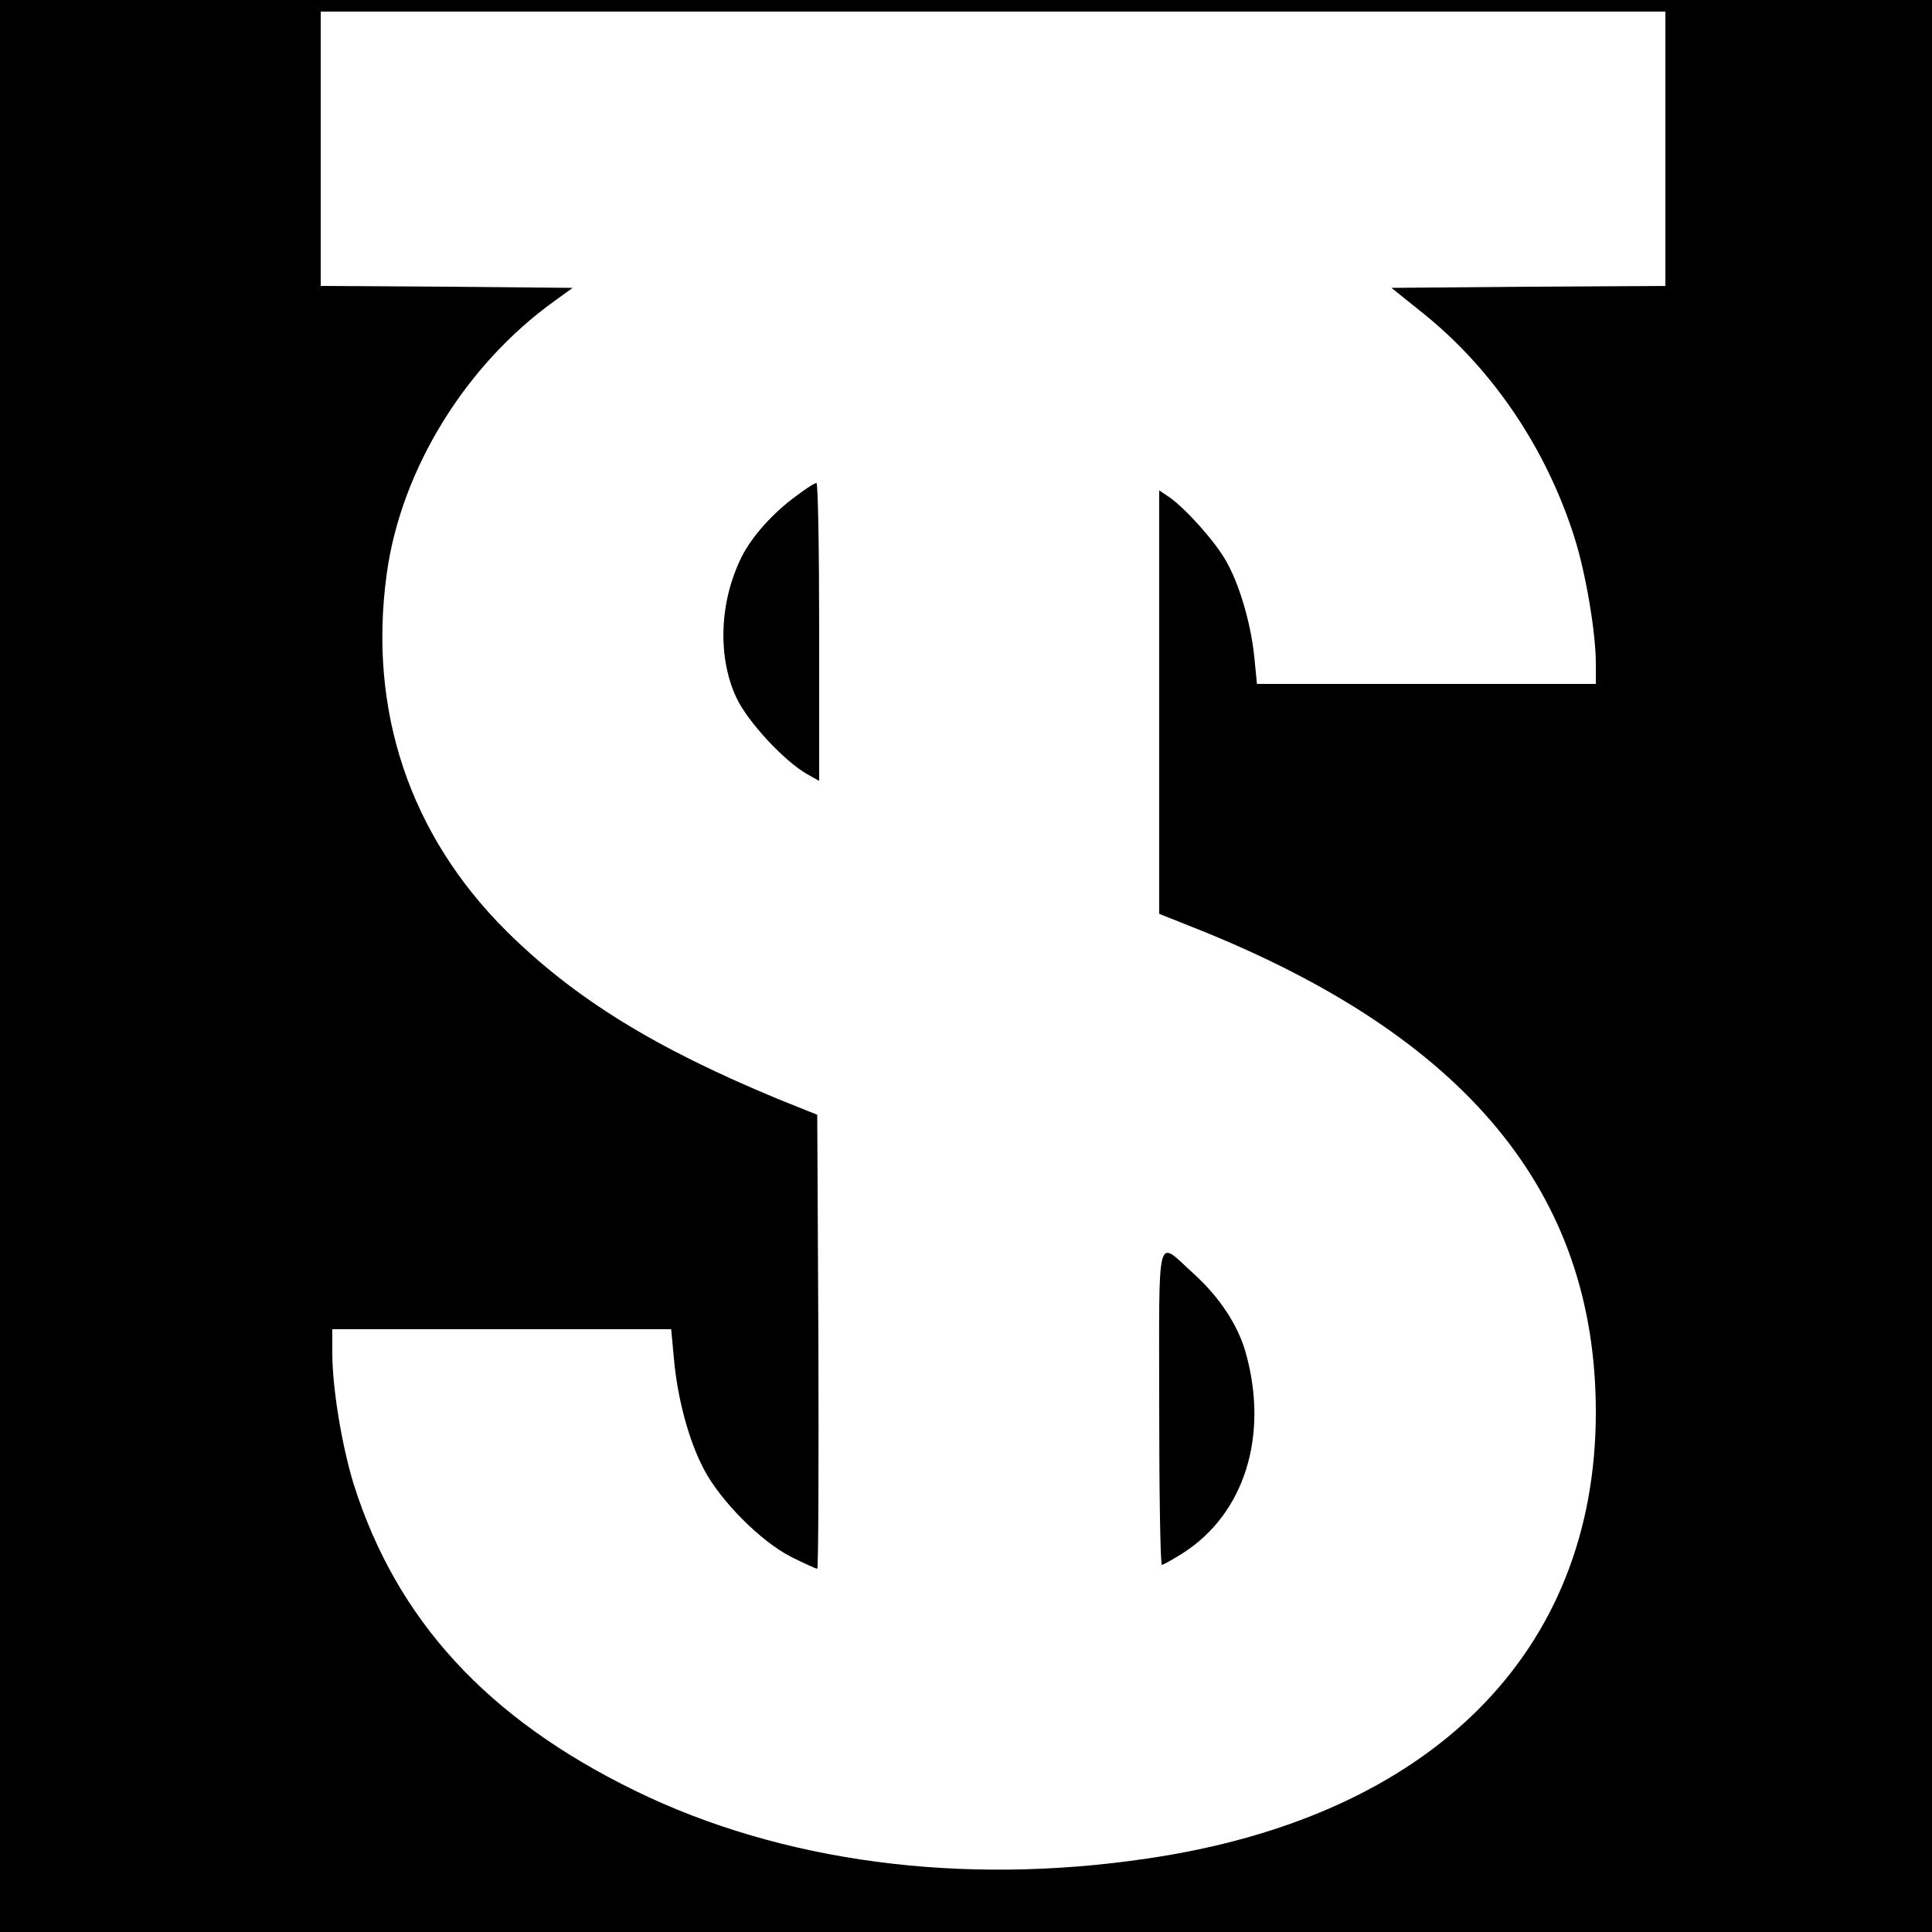 <?xml version="1.0" standalone="no"?>
<!DOCTYPE svg PUBLIC "-//W3C//DTD SVG 20010904//EN"
 "http://www.w3.org/TR/2001/REC-SVG-20010904/DTD/svg10.dtd">
<svg version="1.0" xmlns="http://www.w3.org/2000/svg"
 width="500pt" height="500pt" viewBox="0 0 500 500"
 preserveAspectRatio="xMidYMid meet">

<g transform="translate(0,500) scale(0.1,-0.1)"
fill="#000000" stroke="none">
<path d="M0 2500 l0 -2500 2500 0 2500 0 0 2500 0 2500 -2500 0 -2500 0 0
-2500z m4310 2115 l0 -355 -355 -2 -354 -3 81 -65 c181 -145 320 -351 393
-582 29 -92 55 -245 55 -325 l0 -53 -439 0 -438 0 -7 71 c-9 87 -39 189 -74
249 -28 49 -101 131 -144 162 l-28 19 0 -548 0 -548 98 -39 c698 -279 1032
-684 1032 -1251 0 -622 -428 -1048 -1162 -1155 -479 -71 -946 -9 -1323 175
-384 187 -619 443 -730 795 -30 98 -55 247 -55 338 l0 62 439 0 438 0 7 -75
c9 -104 39 -215 78 -288 43 -82 147 -186 225 -226 34 -17 65 -31 68 -31 3 0 4
264 3 587 l-3 588 -102 41 c-319 132 -526 260 -701 433 -252 250 -360 573
-311 927 37 269 204 540 434 705 l47 34 -326 3 -326 2 0 355 0 355 1740 0
1740 0 0 -355z"/>
<path d="M2060 3716 c-58 -42 -114 -104 -140 -156 -58 -115 -64 -260 -14 -366
29 -62 123 -163 182 -197 l32 -18 0 385 c0 212 -3 386 -7 386 -5 0 -28 -15
-53 -34z"/>
<path d="M3000 1360 c0 -225 3 -410 7 -410 3 0 28 14 55 31 159 102 222 304
162 518 -20 72 -69 145 -134 204 -99 89 -90 125 -90 -343z"/>
</g>
</svg>
